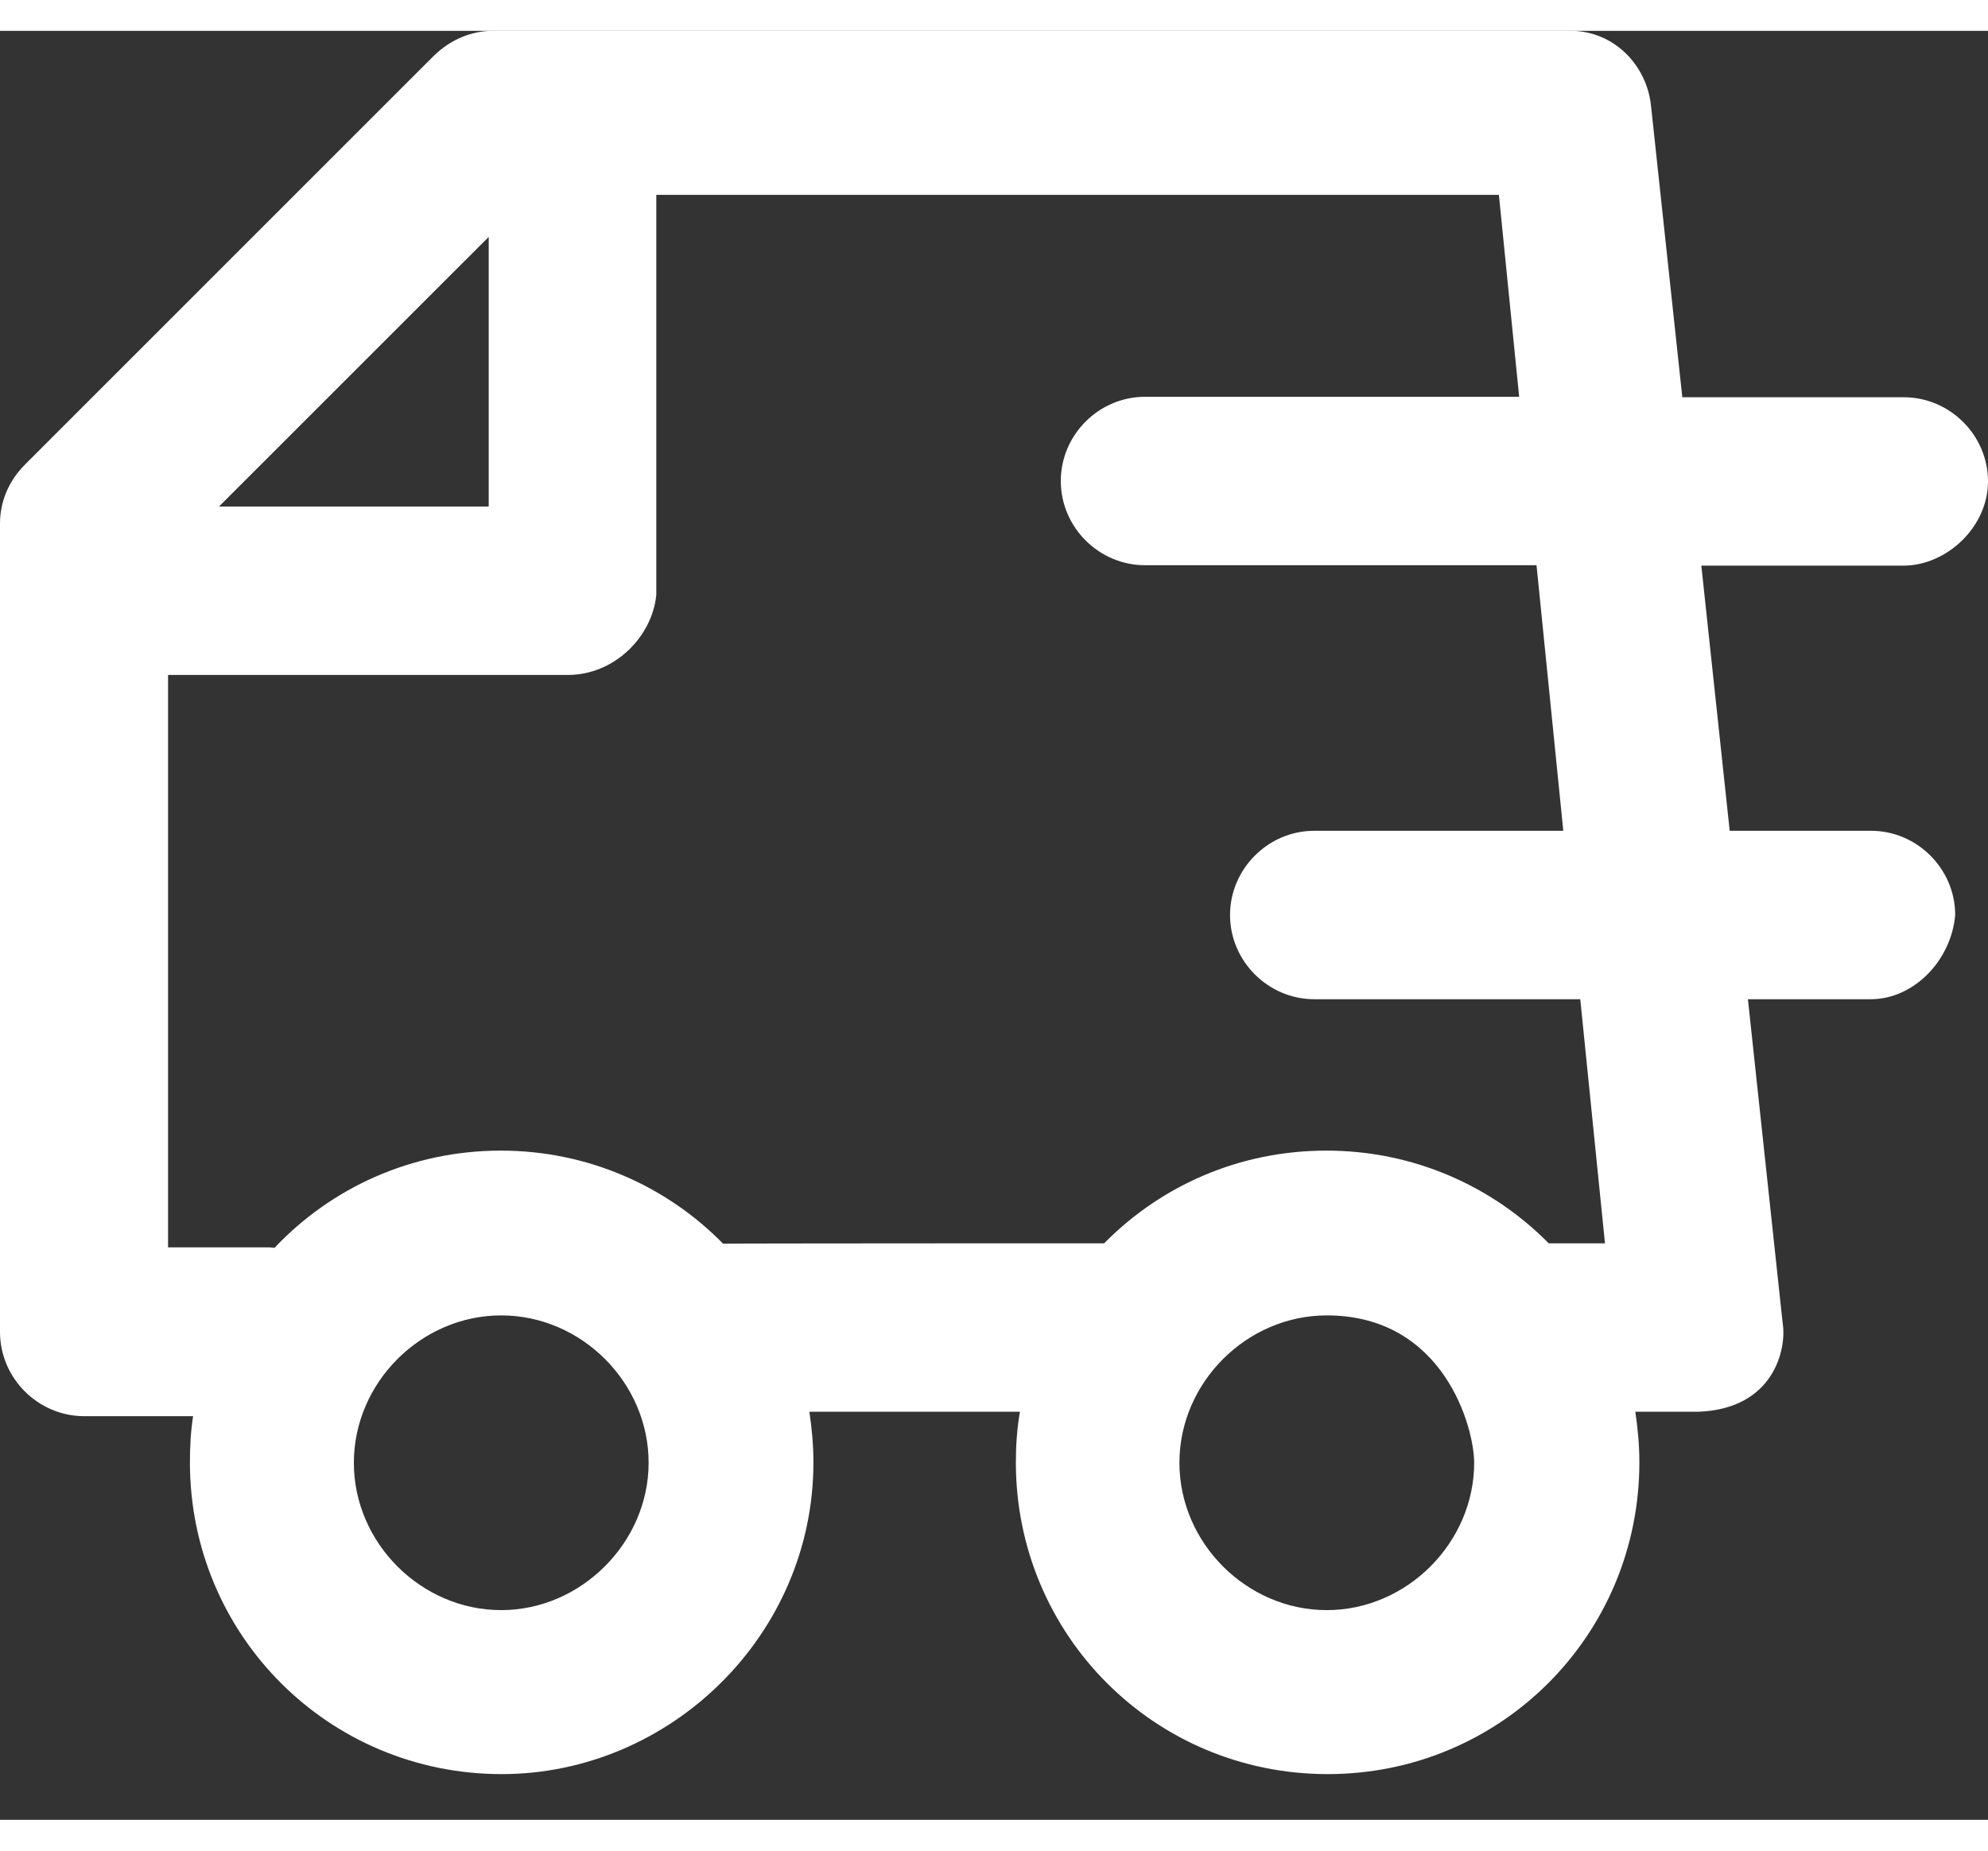 <svg xmlns="http://www.w3.org/2000/svg" width="29" height="27" viewBox="0 0 30 27" fill="none">
    <rect x="0" y="0" width="30" height="27" fill="#333333" stroke="none"/>
    <path d="M28.729 8.071C29.365 8.071 30 7.497 30 6.8C30 6.104 29.426 5.53 28.729 5.53H25.387L24.916 1.143C24.855 0.507 24.342 0 23.707 0H7.436C7.118 0 6.8 0.128 6.544 0.379L0.379 6.544C0.122 6.8 0 7.118 0 7.436V19.637C0 20.334 0.574 20.908 1.271 20.908H2.914C2.878 21.134 2.866 21.373 2.866 21.605C2.866 24.214 4.961 26.31 7.57 26.31C10.112 26.31 12.275 24.214 12.275 21.605C12.275 21.342 12.251 21.092 12.214 20.841H15.391C15.348 21.092 15.33 21.342 15.33 21.605C15.33 24.214 17.426 26.31 20.035 26.31C22.644 26.31 24.739 24.214 24.739 21.605C24.739 21.342 24.715 21.092 24.678 20.841H25.631C26.774 20.798 26.963 19.888 26.902 19.509L26.377 14.615H28.234C28.87 14.615 29.444 14.041 29.505 13.344C29.505 12.648 28.931 12.073 28.234 12.073H26.102L25.674 8.071H28.729ZM7.375 3.11V7.179H3.305L7.375 3.11ZM7.564 23.835C6.354 23.835 5.34 22.821 5.34 21.611C5.34 20.401 6.354 19.387 7.564 19.387C8.774 19.387 9.788 20.401 9.788 21.611C9.788 22.815 8.768 23.835 7.564 23.835ZM20.022 23.835C18.813 23.835 17.798 22.821 17.798 21.611C17.798 20.401 18.813 19.387 20.022 19.387C21.788 19.387 22.246 21.079 22.246 21.611C22.246 22.815 21.232 23.835 20.022 23.835ZM23.591 12.073H19.833C19.137 12.073 18.562 12.648 18.562 13.344C18.562 14.041 19.137 14.615 19.833 14.615H23.847L24.22 18.299H23.371C22.521 17.438 21.336 16.9 20.016 16.9C18.697 16.9 17.517 17.432 16.662 18.299C16.662 18.299 10.937 18.299 10.912 18.305C10.063 17.438 8.872 16.9 7.558 16.9C6.208 16.9 4.998 17.462 4.143 18.367C4.118 18.367 4.088 18.36 4.063 18.36H2.536V9.721H8.572C9.269 9.721 9.843 9.147 9.904 8.511V2.475H22.619L22.925 5.523H17.279C16.582 5.523 16.008 6.098 16.008 6.794C16.008 7.491 16.582 8.065 17.279 8.065H23.187L23.591 12.073Z" fill="white"/>
</svg>
